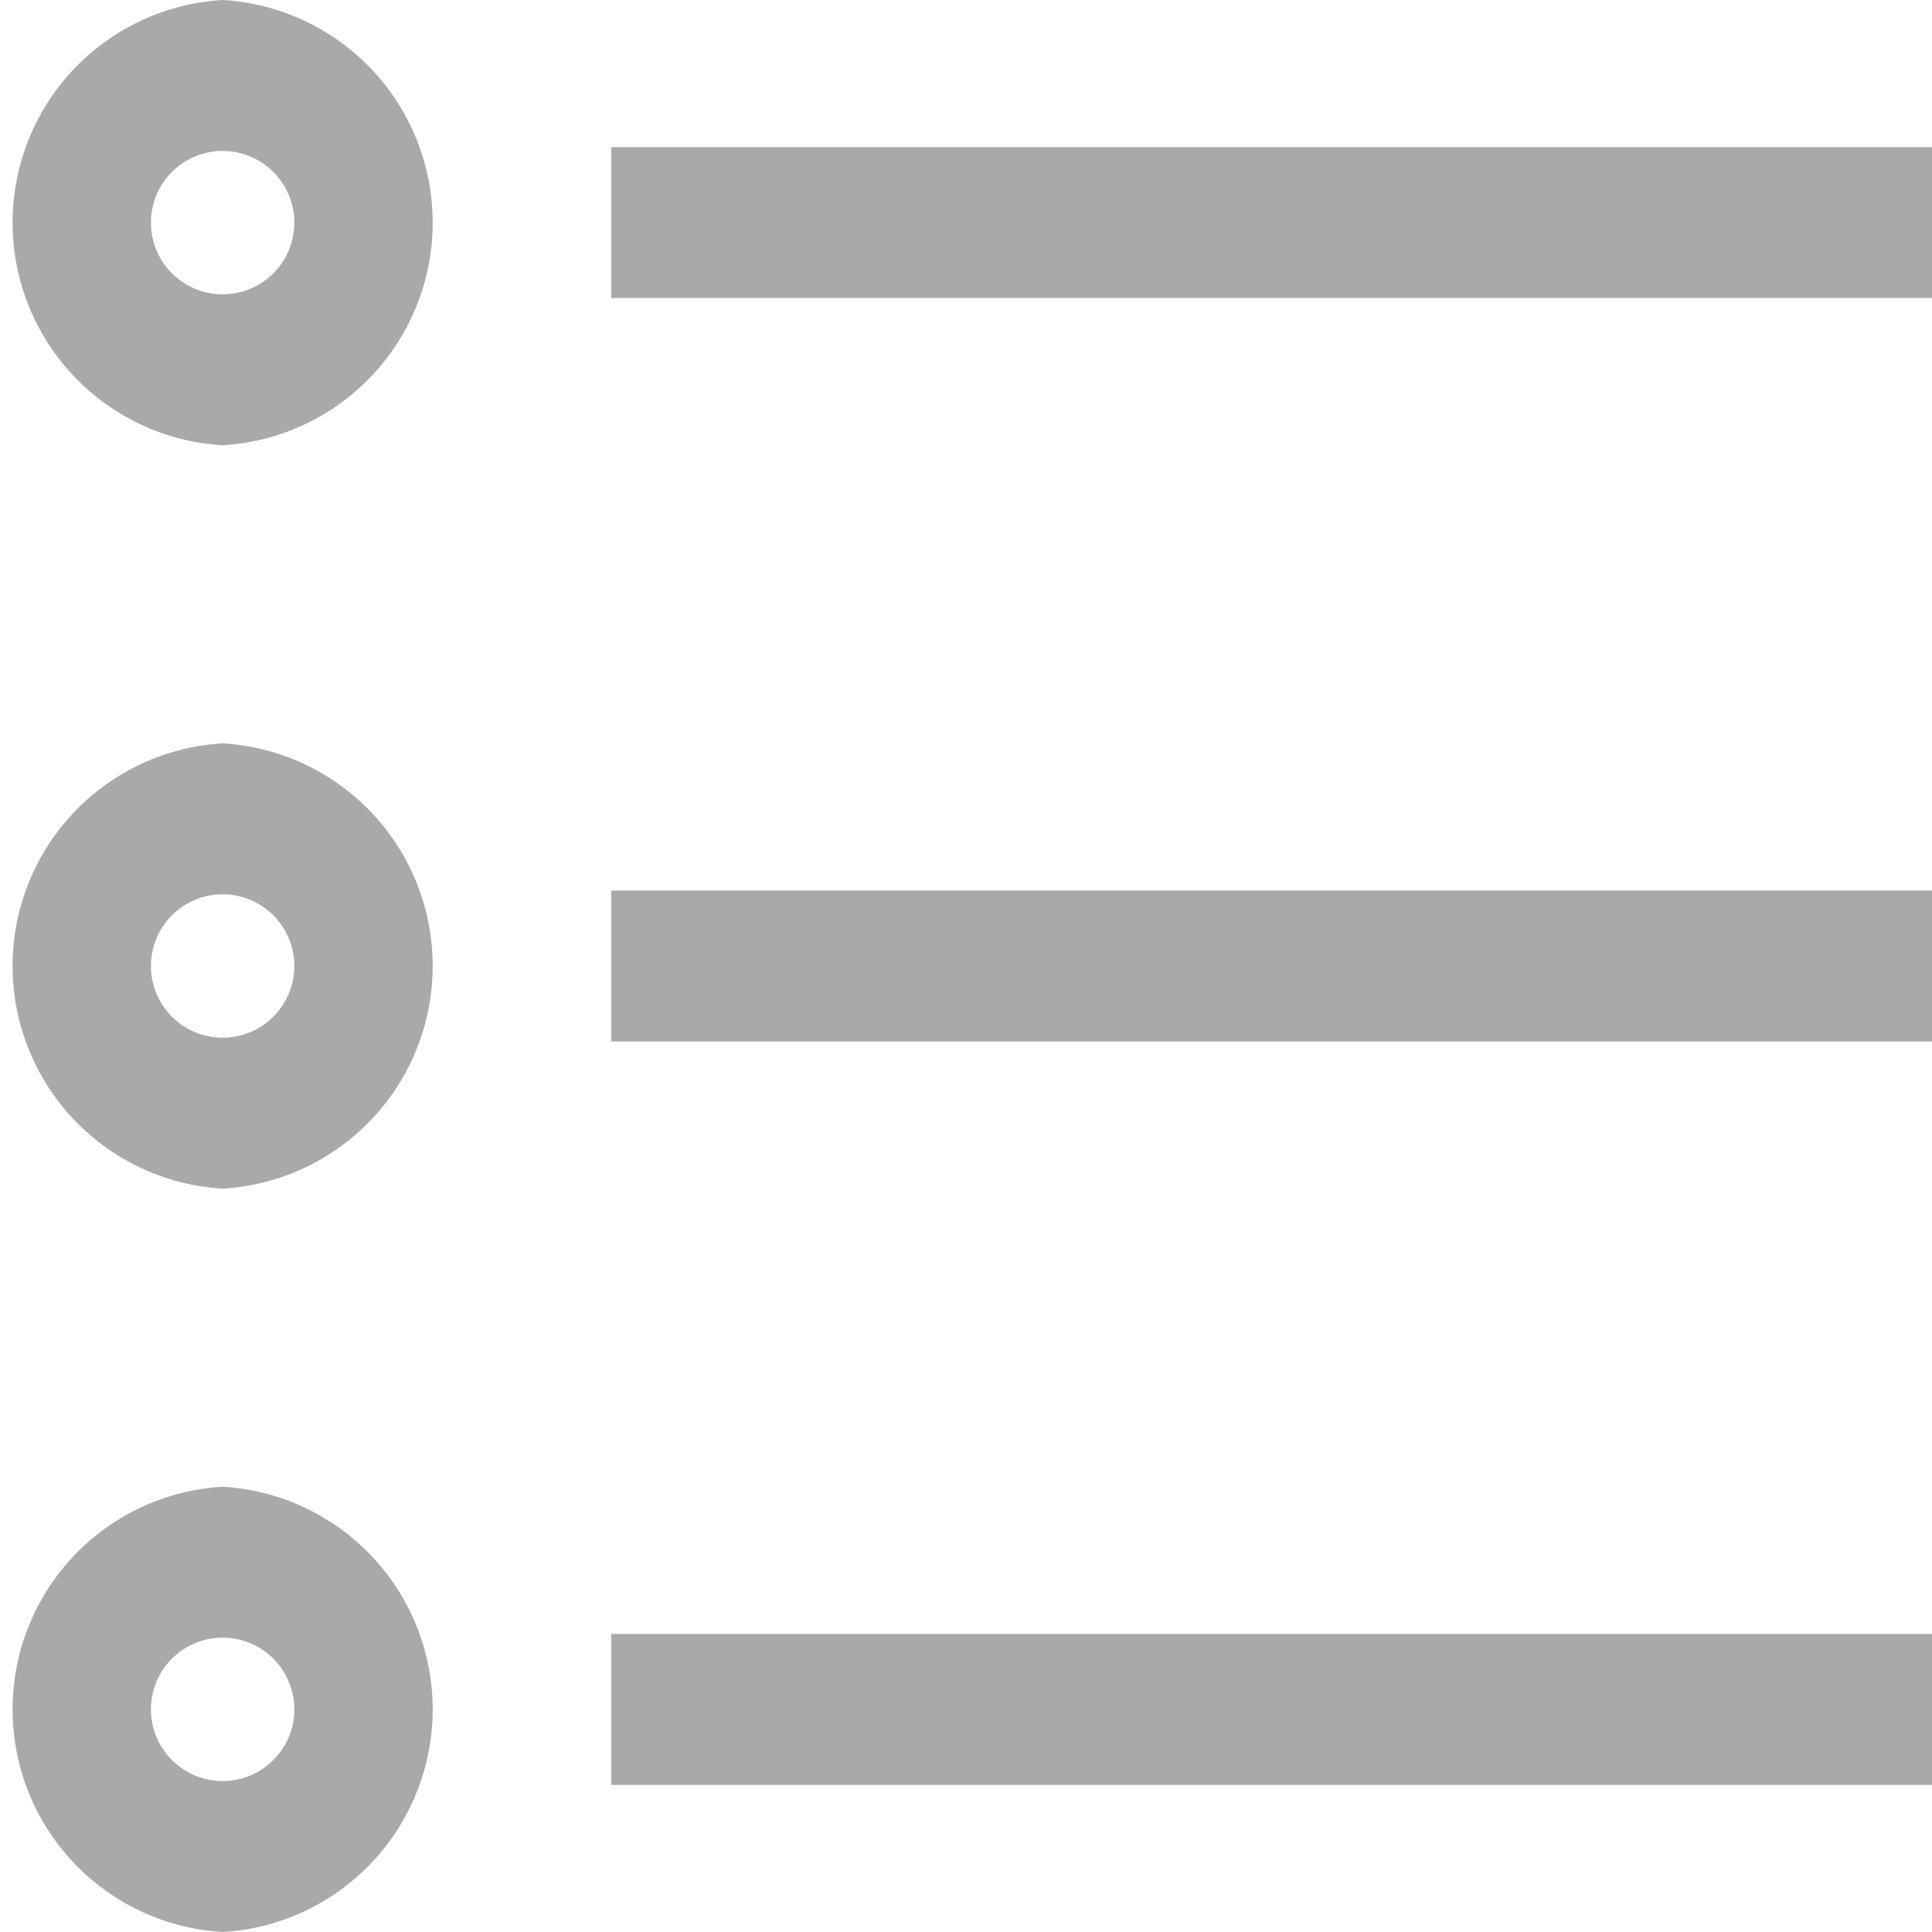 <svg xmlns="http://www.w3.org/2000/svg" width="512" height="512">
  <path fill="#A9A9A9" d="M59 197a59.1 59.1 0 0 0 0 118 59.1 59.1 0 0 0 0-118zm0 78a19 19 0 1 1 0-38 19 19 0 0 1 0 38zm0 119a59.1 59.1 0 0 0 0 118 59.1 59.1 0 0 0 0-118zm0 78a19 19 0 1 1 0-38 19 19 0 0 1 0 38zM59 0a59.1 59.1 0 0 0 0 118A59.1 59.1 0 0 0 59 0zm0 78a19 19 0 1 1 0-38 19 19 0 0 1 0 38zm103 158h350v40H162zm0-197h350v40H162zm0 394h350v40H162z"/>
</svg>
